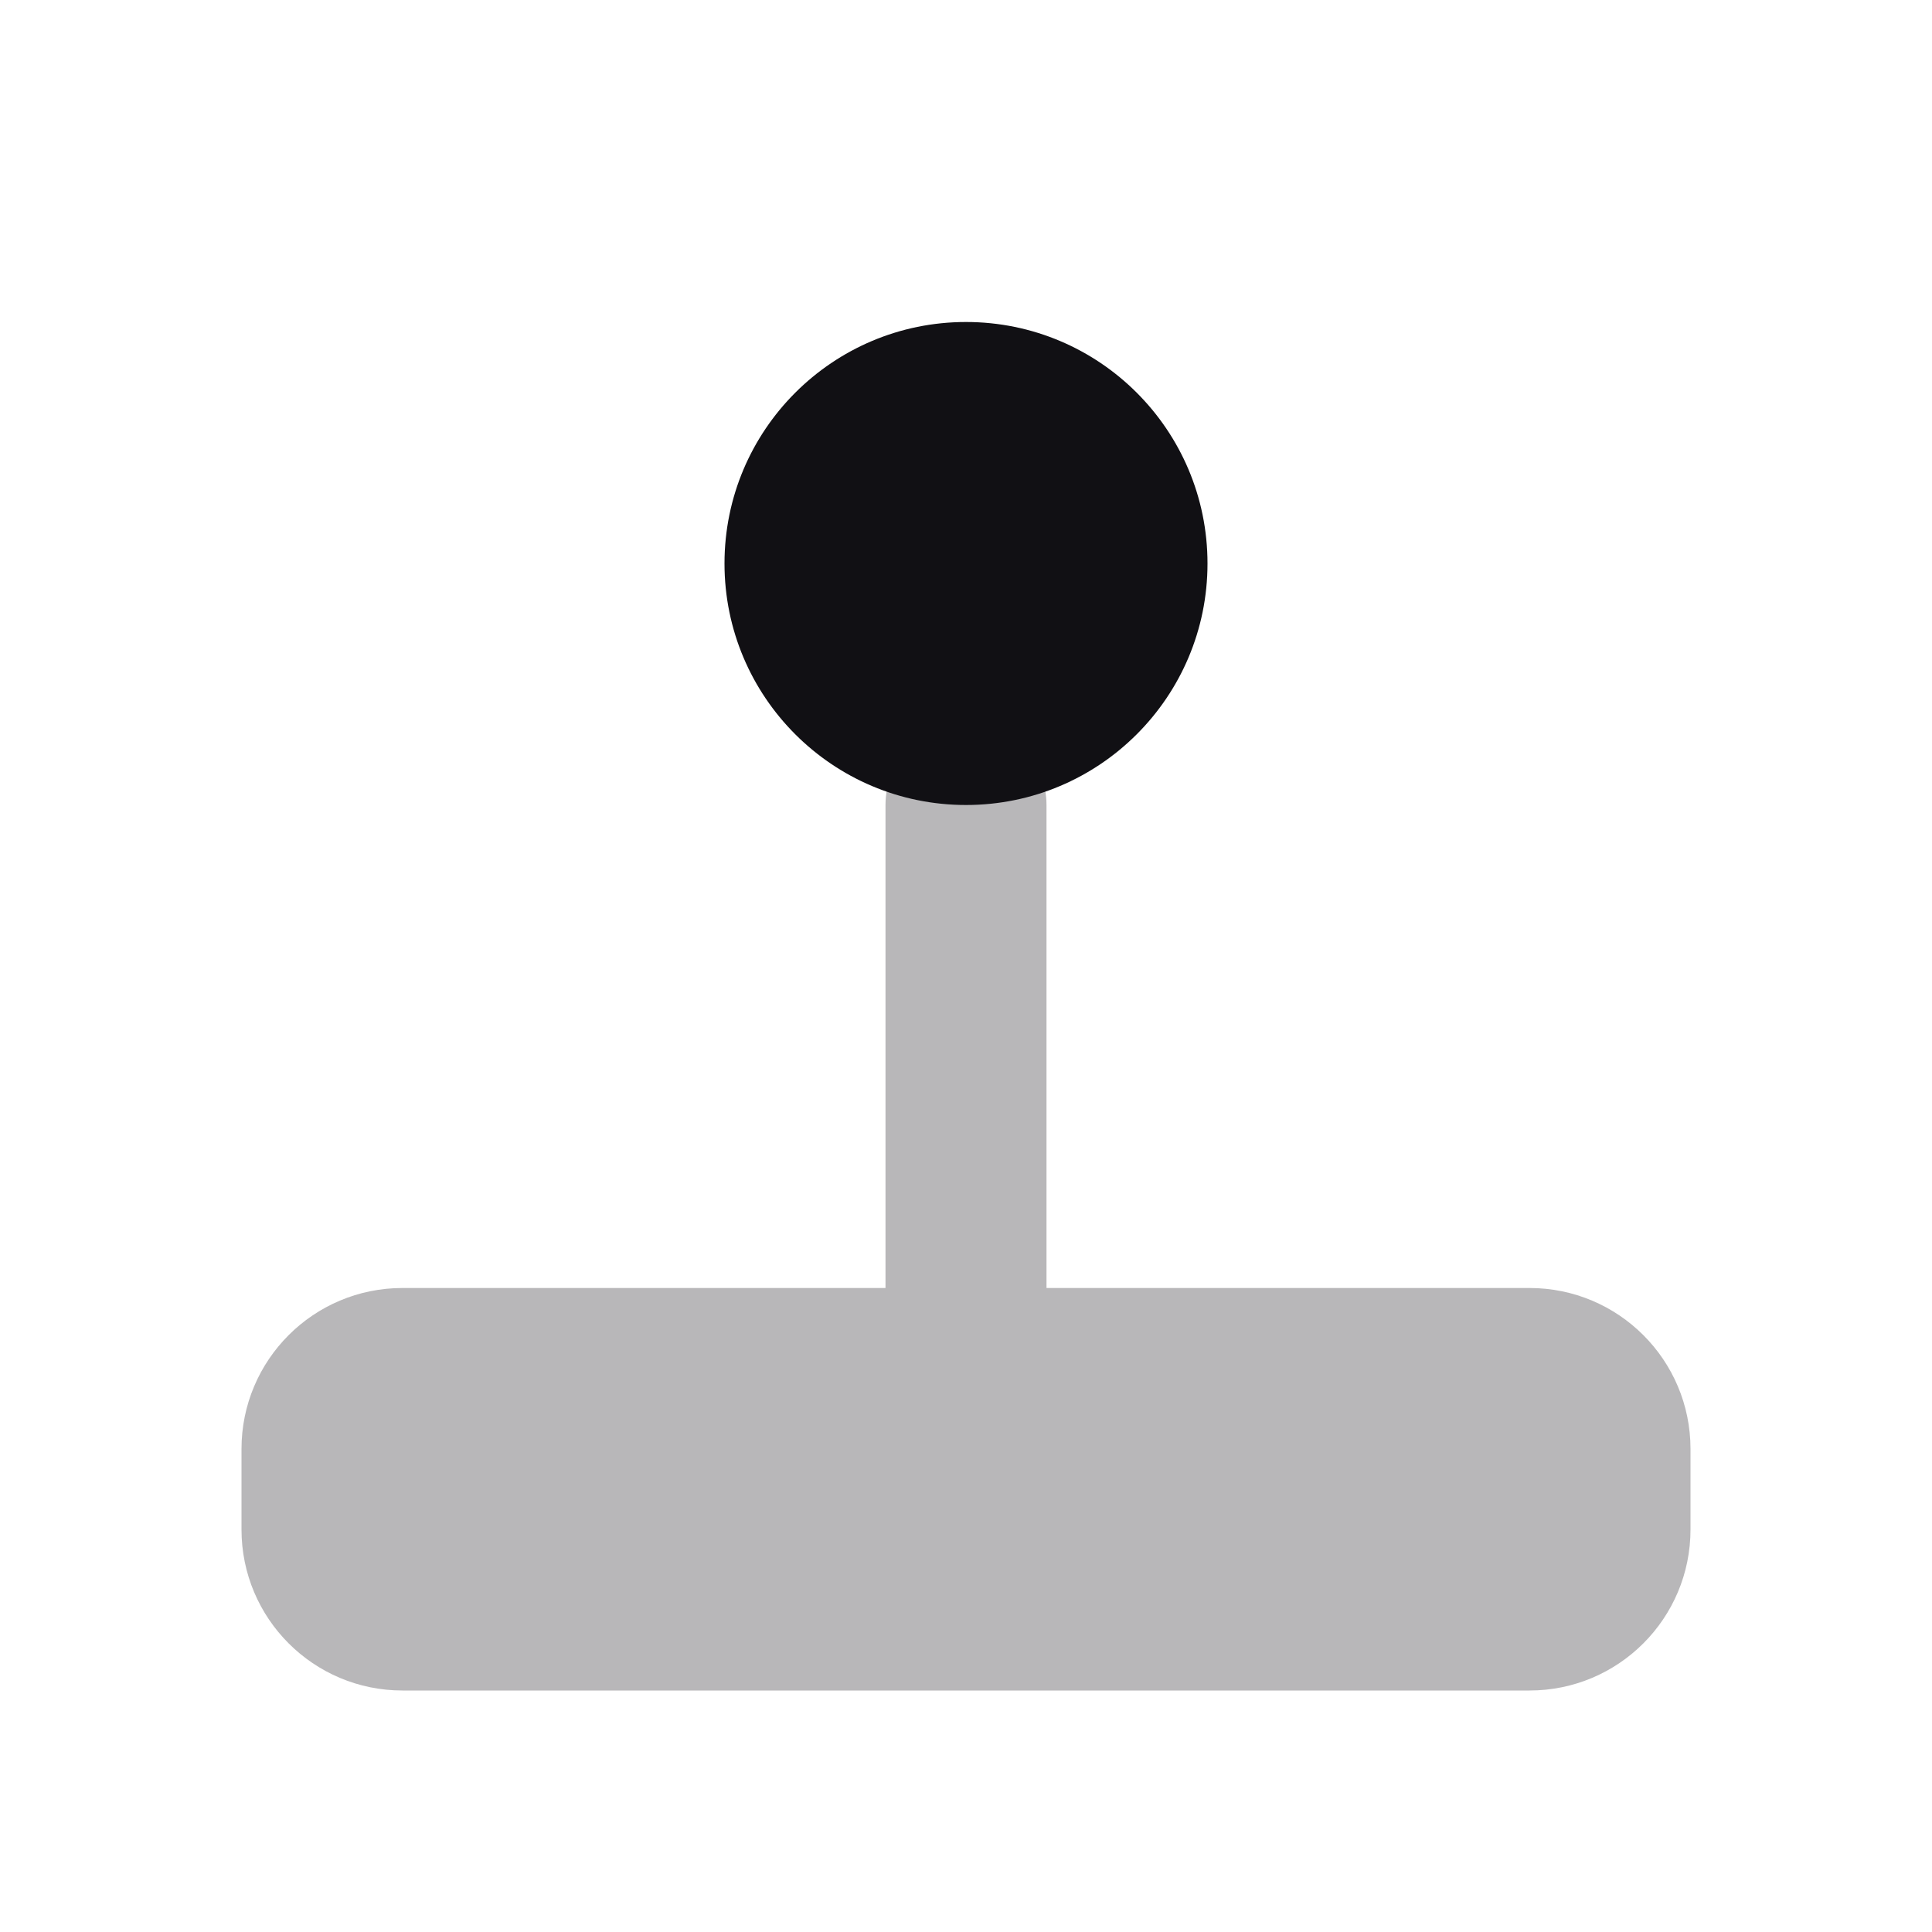 <svg width="24" height="24" viewBox="0 0 24 24" fill="none" xmlns="http://www.w3.org/2000/svg">
<g id="Property 2=Gameboy">
<path id="Combined Shape" opacity="0.3" fill-rule="evenodd" clip-rule="evenodd" d="M12 9C11.448 9 11 9.448 11 10V16H5C3.895 16 3 16.895 3 18V19C3 20.105 3.895 21 5 21H19C20.105 21 21 20.105 21 19V18C21 16.895 20.105 16 19 16H13V10C13 9.448 12.552 9 12 9Z" fill="#111014"/>
<path id="Oval" fill-rule="evenodd" clip-rule="evenodd" d="M12 10C13.657 10 15 8.657 15 7C15 5.343 13.657 4 12 4C10.343 4 9 5.343 9 7C9 8.657 10.343 10 12 10Z" fill="#111014"/>
</g>
</svg>
